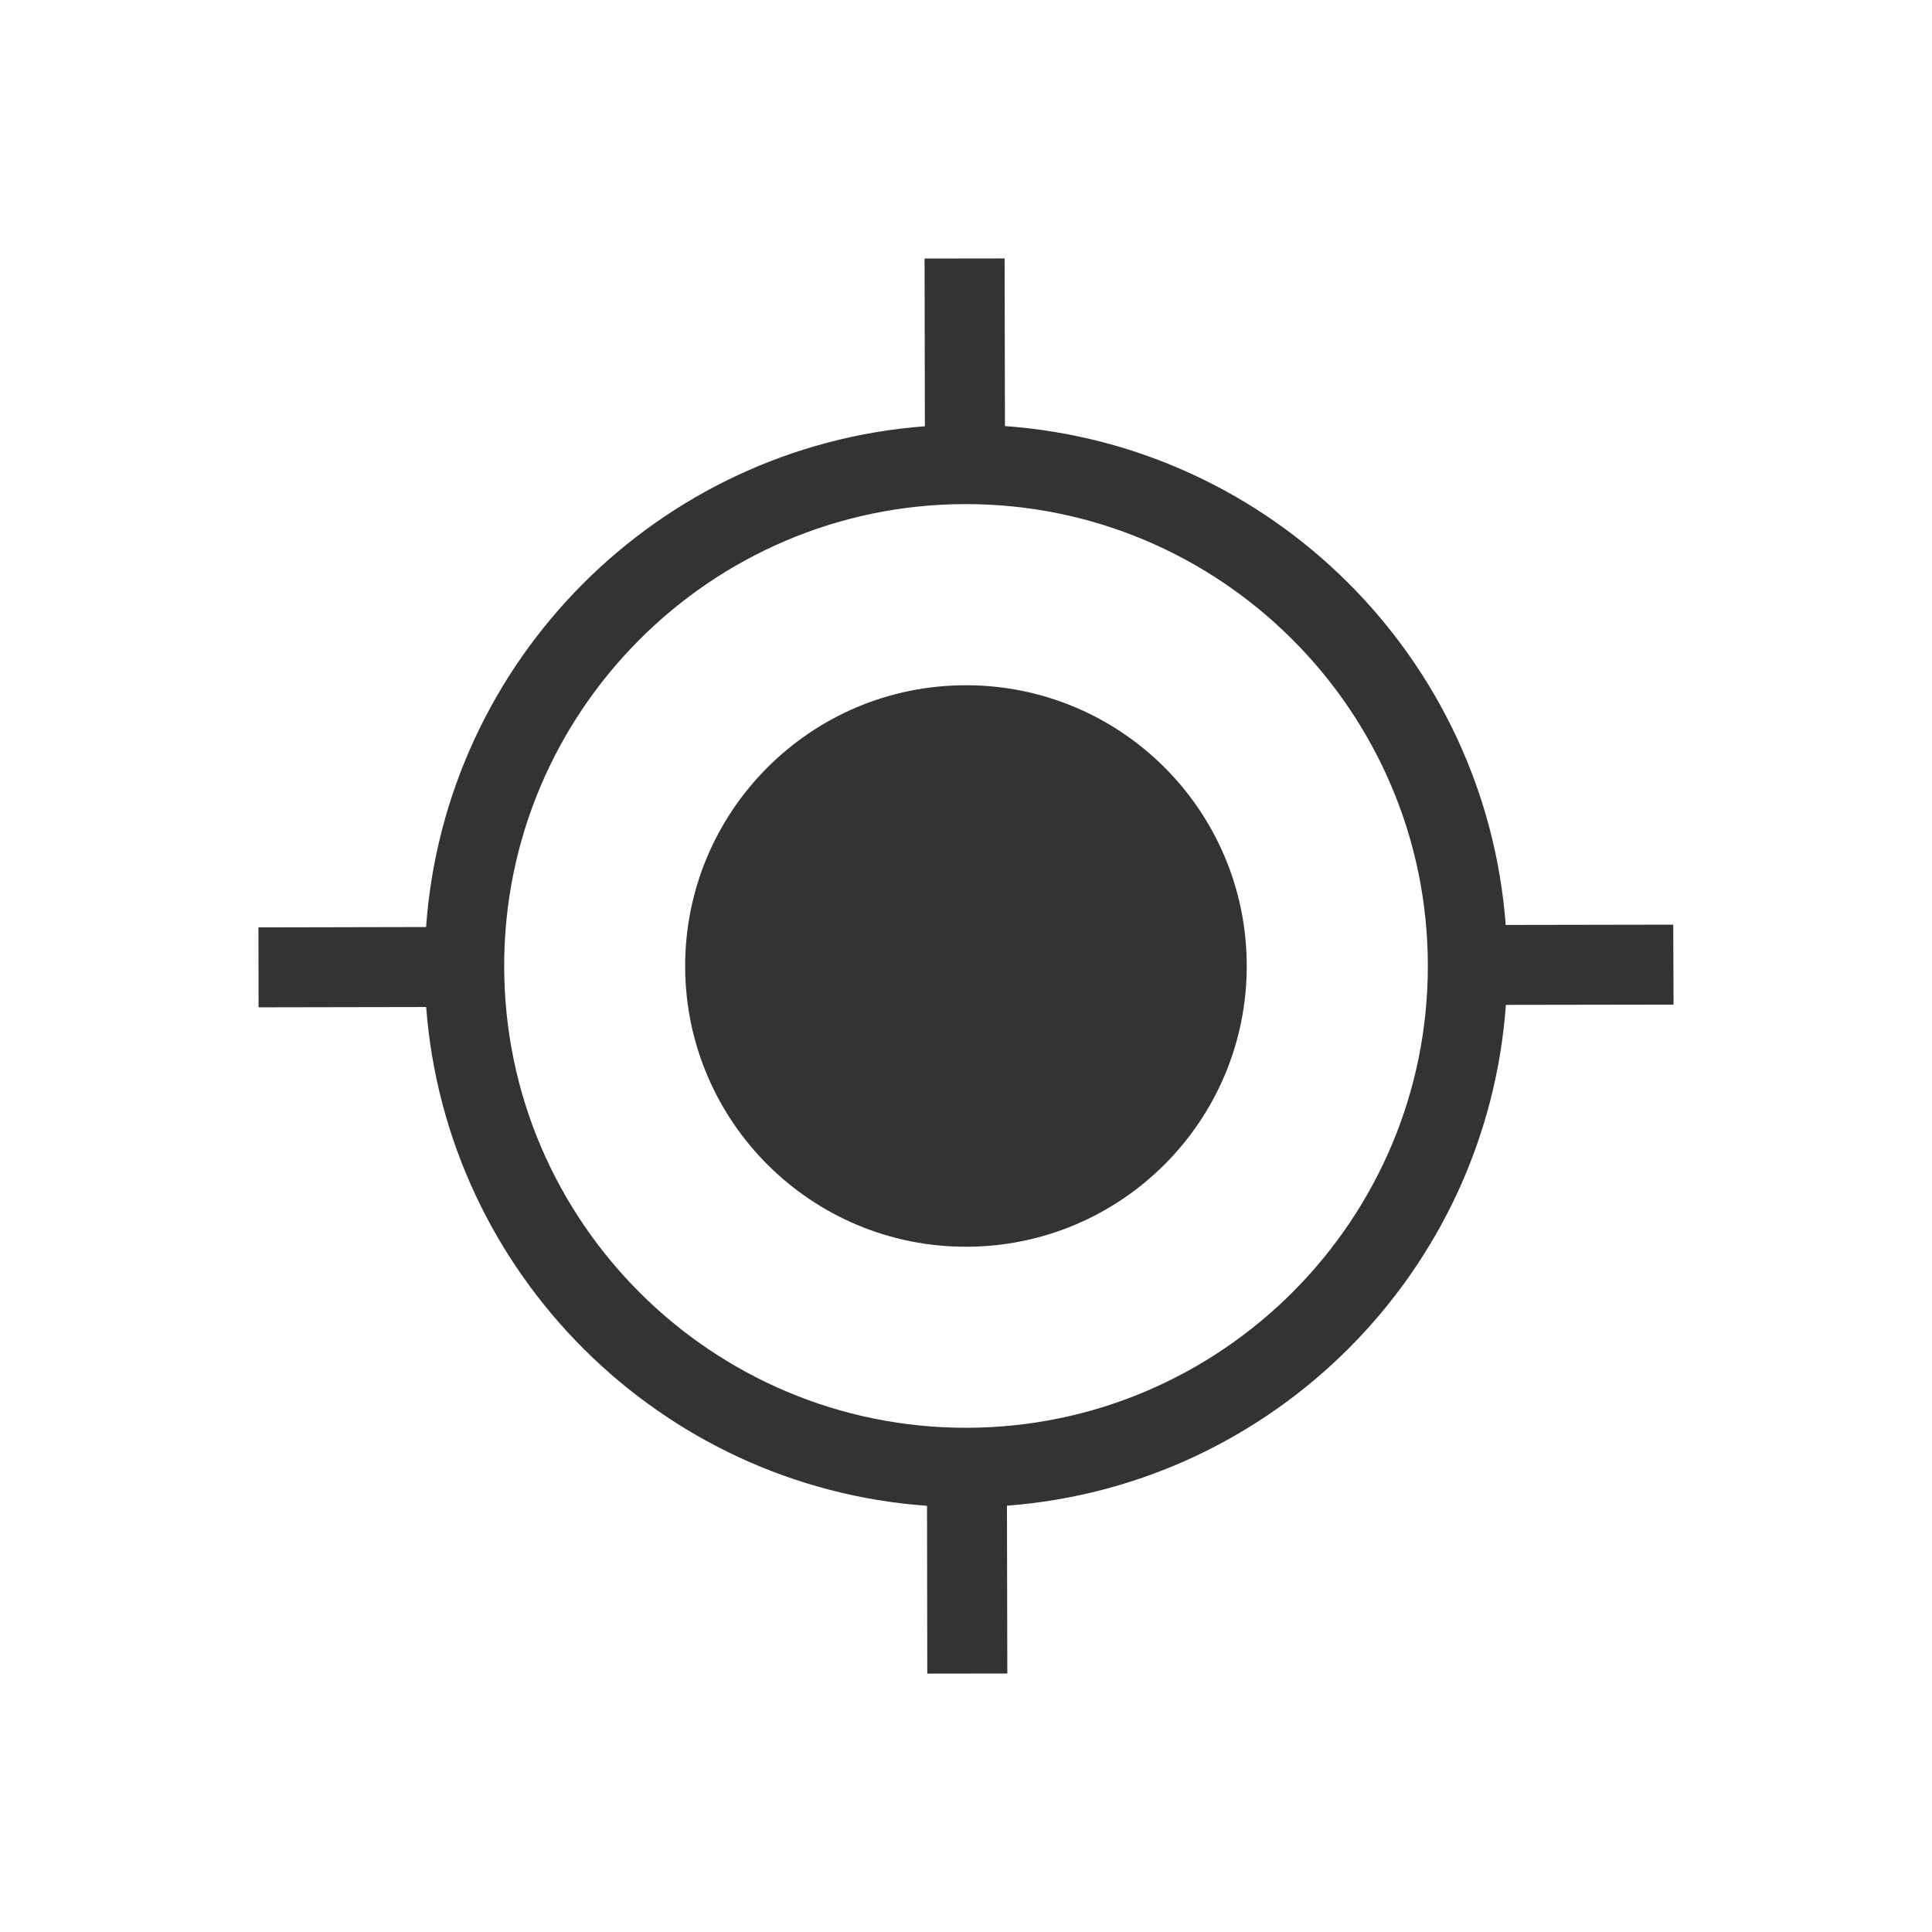<?xml version="1.0" encoding="utf-8"?>
<!-- Generator: Adobe Illustrator 16.0.0, SVG Export Plug-In . SVG Version: 6.00 Build 0)  -->
<!DOCTYPE svg PUBLIC "-//W3C//DTD SVG 1.1//EN" "http://www.w3.org/Graphics/SVG/1.1/DTD/svg11.dtd">
<svg version="1.1"
	 id="svg2" xmlns:dc="http://purl.org/dc/elements/1.1/" xmlns:cc="http://creativecommons.org/ns#" xmlns:rdf="http://www.w3.org/1999/02/22-rdf-syntax-ns#" xmlns:svg="http://www.w3.org/2000/svg" xmlns:sodipodi="http://sodipodi.sourceforge.net/DTD/sodipodi-0.dtd" xmlns:inkscape="http://www.inkscape.org/namespaces/inkscape" inkscape:export-ydpi="30.979212" inkscape:export-xdpi="30.979212" inkscape:export-filename="/home/robert/devel/android/ux/All_ICS_Icons.png" sodipodi:docname="All_ICS_Icons.svg" inkscape:version="0.48.2 r9819"
	 xmlns="http://www.w3.org/2000/svg" xmlns:xlink="http://www.w3.org/1999/xlink" x="0px" y="0px" width="120px" height="120px"
	 viewBox="0 0 120 120" enable-background="new 0 0 120 120" xml:space="preserve">
<g id="g540" transform="translate(-399.618,-352.788)">
	<g>
		<defs>
			<rect id="SVGID_1_" x="399.618" y="352.788" width="120" height="120"/>
		</defs>
		<clipPath id="SVGID_2_">
			<use xlink:href="#SVGID_1_"  overflow="visible"/>
		</clipPath>
		<g id="g542" clip-path="url(#SVGID_2_)">
			<g id="g548" transform="translate(47.971,61.951)">
				<path id="path550" inkscape:connector-curvature="0" fill="#333333" d="M411.61,333.399
					c-9.627,0.016-17.423,7.841-17.407,17.474c0.02,9.629,7.847,17.424,17.476,17.401c9.629-0.017,17.427-7.839,17.405-17.469
					C429.072,341.172,421.247,333.377,411.61,333.399"/>
			</g>
			<g id="g552" transform="translate(48.039,25.055)">
				<path id="path554" inkscape:connector-curvature="0" fill="#333333" d="M411.628,416.415
					c-15.817,0.031-28.706-12.81-28.733-28.626c-0.035-15.82,12.809-28.715,28.626-28.746c15.82-0.03,28.717,12.814,28.744,28.636
					C440.299,403.495,427.446,416.387,411.628,416.415 M455.508,385.165l-10.406,0.018c-1.25-16.575-14.524-29.798-31.104-30.986
					l-0.021-10.412l-4.972,0.007l0.02,10.417c-16.571,1.252-29.795,14.526-30.981,31.104l-10.413,0.022l0.008,4.965l10.41-0.019
					c1.256,16.572,14.531,29.792,31.109,30.981l0.016,10.422l4.971-0.007l-0.022-10.423c16.575-1.253,29.795-14.526,30.989-31.106
					l10.414-0.016L455.508,385.165z"/>
			</g>
		</g>
	</g>
</g>
</svg>
